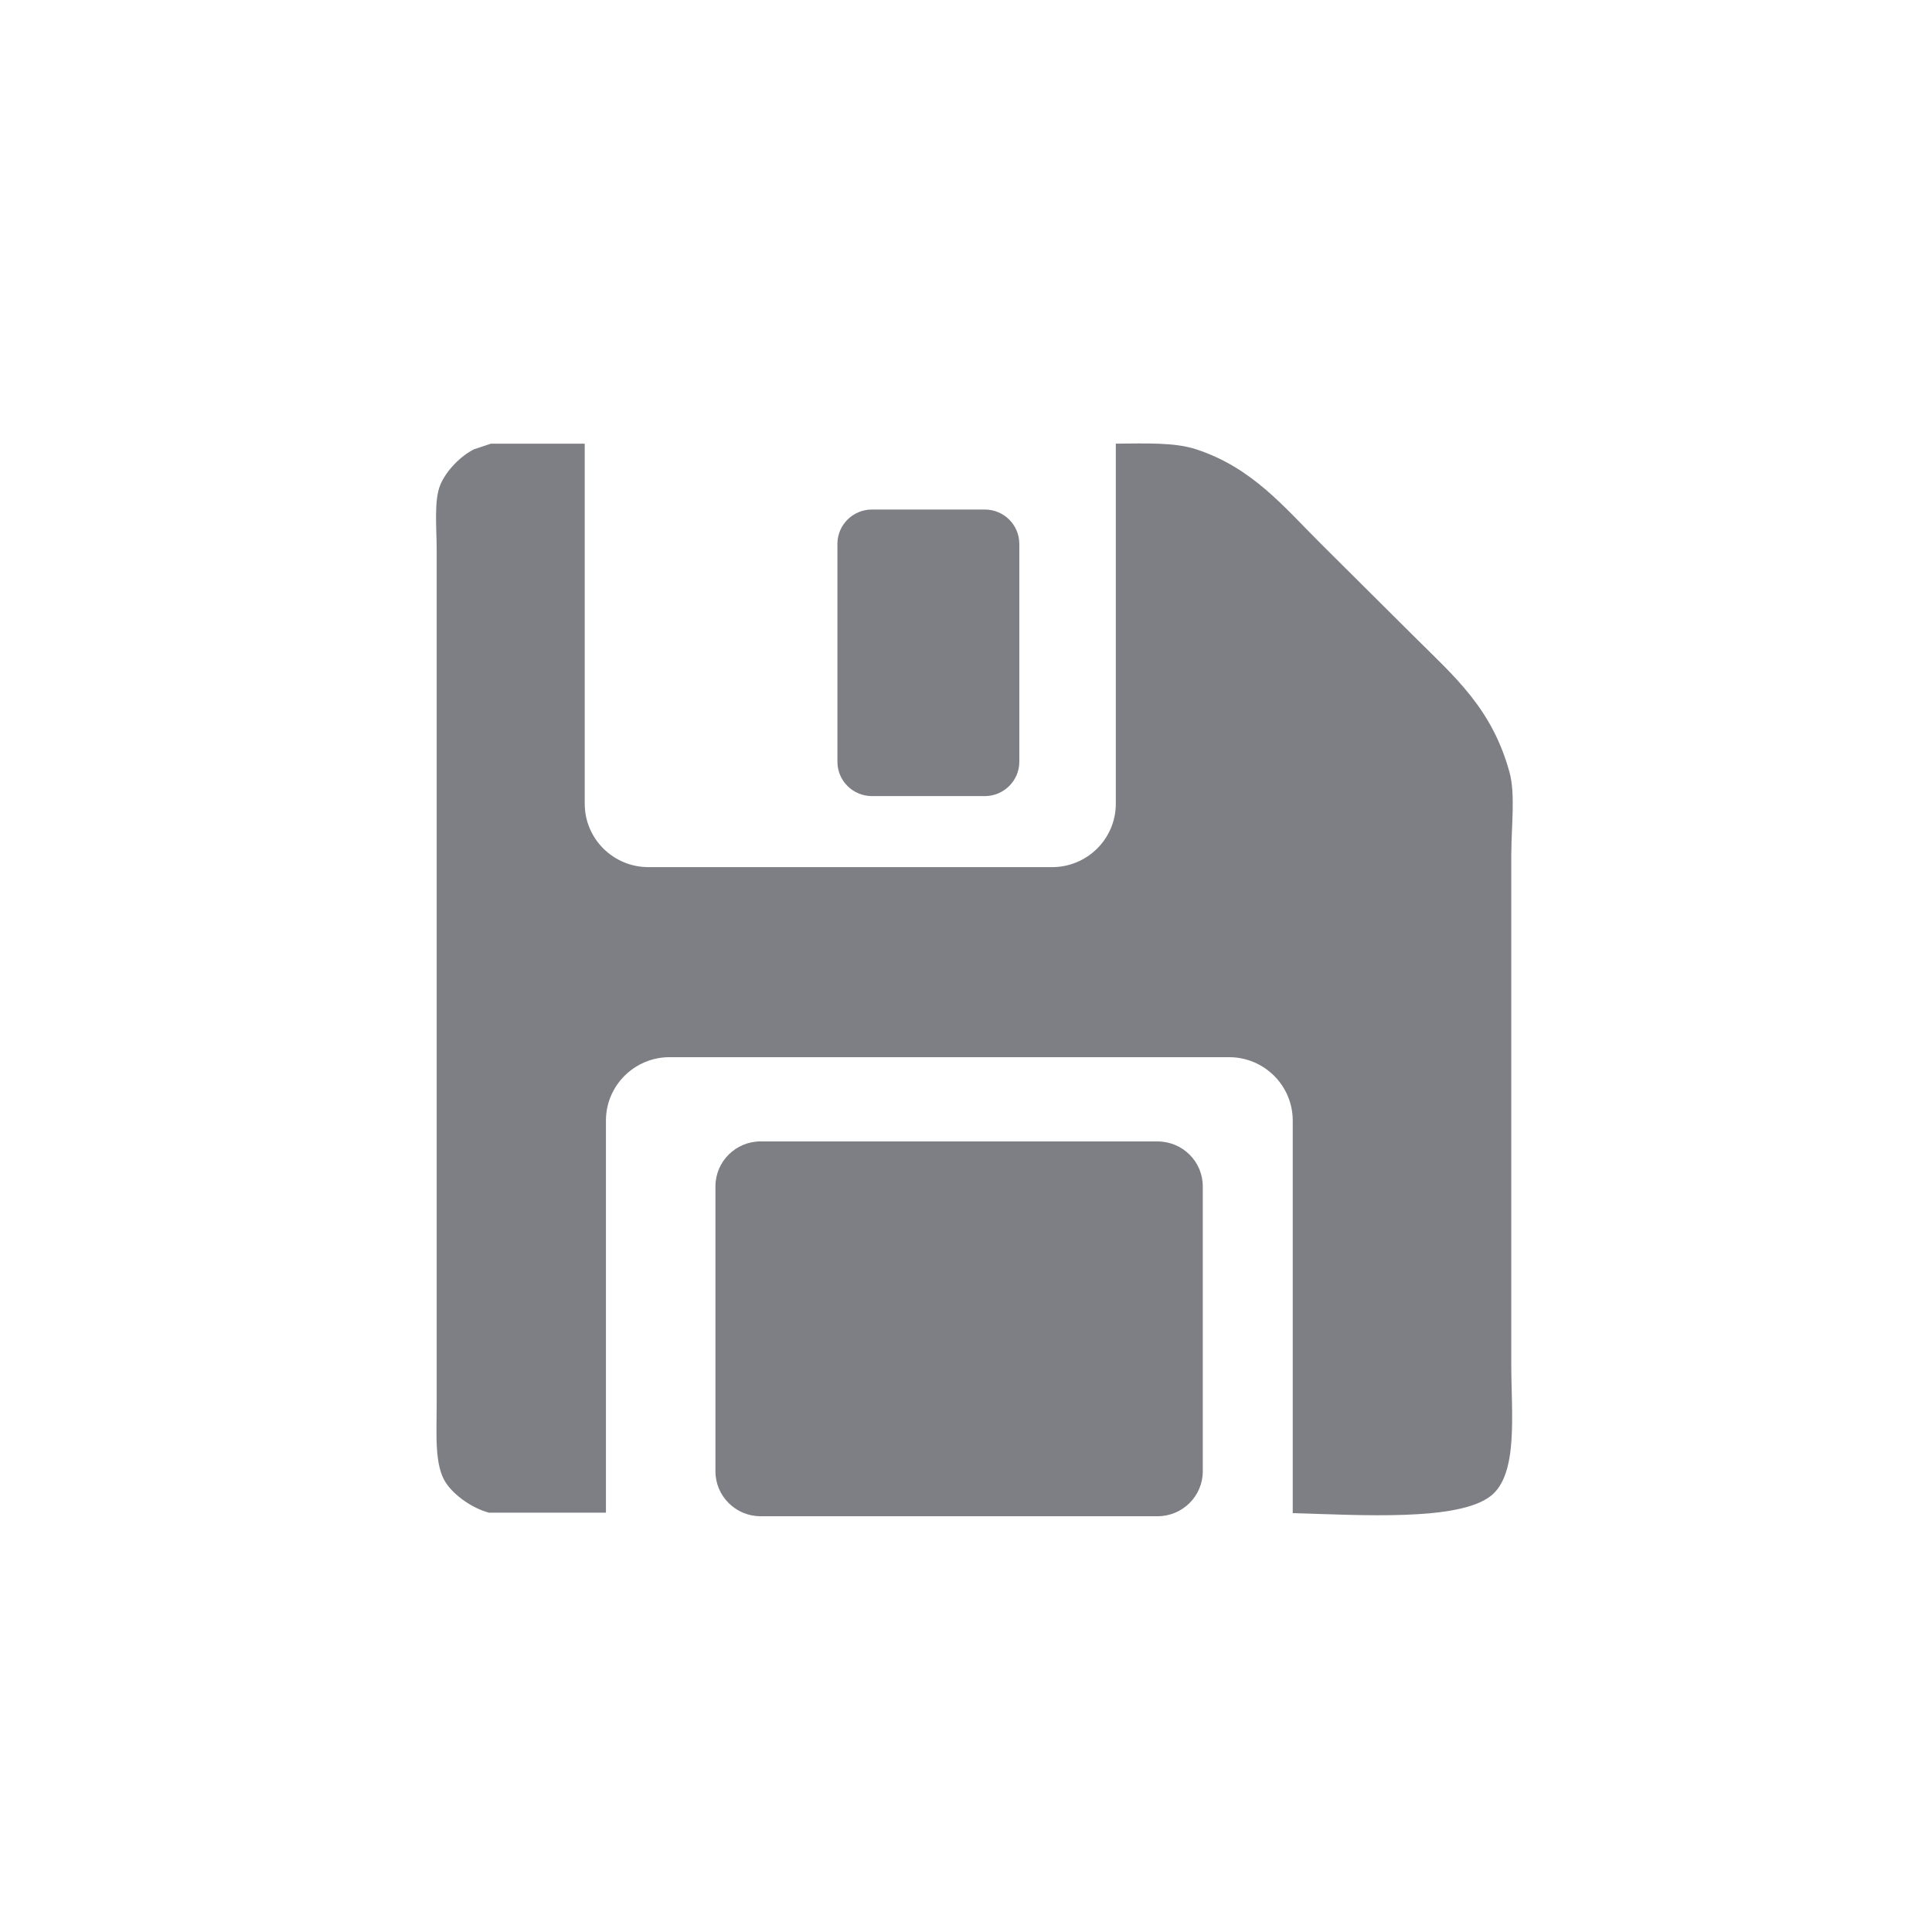 <svg xmlns="http://www.w3.org/2000/svg" viewBox="0 0 52 52" enable-background="new 0 0 52 52"><path fill="#7D7F85" d="M40.676 22.933v13.785c0 1.322.198 2.958-.552 3.546-.874.686-3.506.513-5.33.462v-10.566c0-.942-.768-1.706-1.715-1.706h-15.055c-.947 0-1.715.764-1.715 1.706v10.554h-3.15c-.445-.12-.926-.457-1.155-.799-.316-.473-.251-1.309-.251-2.098v-23.027c0-.576-.079-1.325.101-1.748.159-.376.544-.77.904-.949l.452-.151h2.528v9.691c0 .943.768 1.706 1.715 1.706h10.864c.947 0 1.715-.764 1.715-1.706v-9.692c.773-.004 1.57-.042 2.16.151 1.515.496 2.362 1.55 3.364 2.547l2.511 2.498c1.084 1.079 2.088 1.927 2.561 3.646.162.59.05 1.469.05 2.148zm-14.171-1.506h-3.036c-.514 0-.93-.414-.93-.925v-5.863c0-.511.416-.925.93-.925h3.036c.514 0 .93.414.93.925v5.863c0 .511-.417.925-.93.925zm-6.032 9.295h10.683c.672 0 1.217.541 1.217 1.21v7.668c0 .668-.545 1.21-1.217 1.21h-10.683c-.672 0-1.217-.542-1.217-1.21v-7.668c0-.669.545-1.211 1.217-1.211z"/></svg>